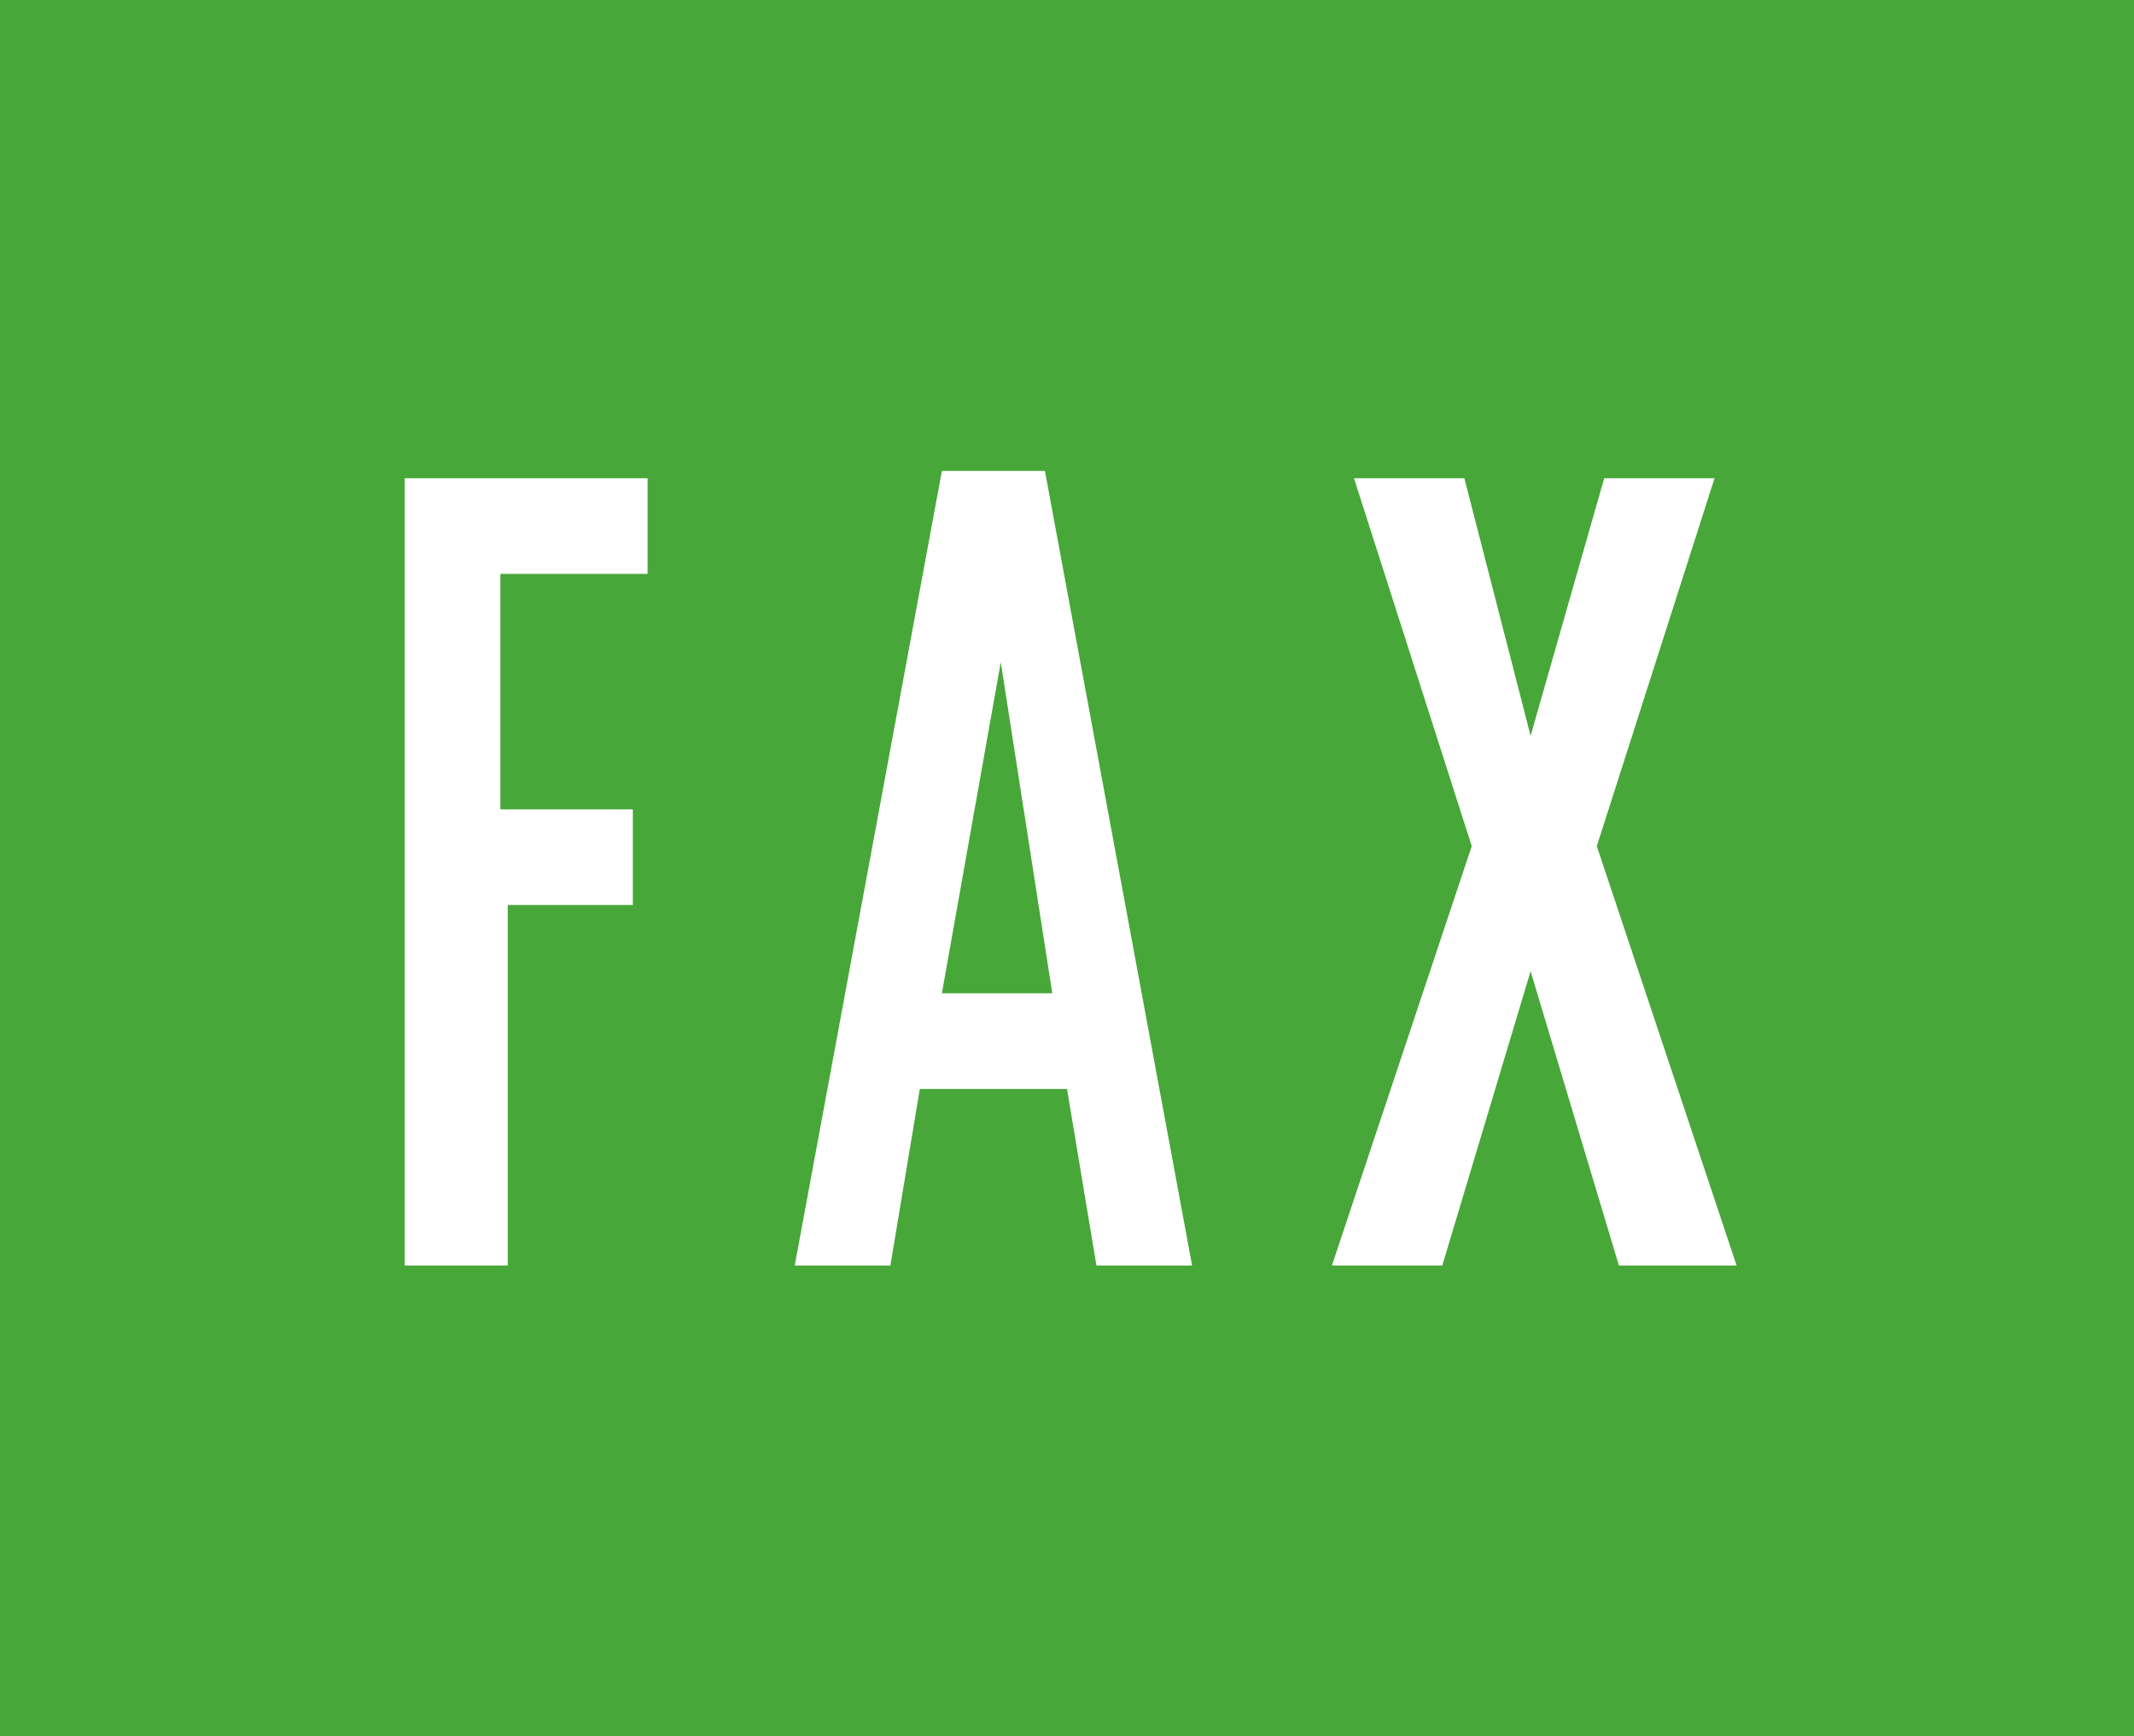 <?xml version="1.0" encoding="utf-8"?>
<!-- Generator: Adobe Illustrator 21.1.0, SVG Export Plug-In . SVG Version: 6.00 Build 0)  -->
<svg version="1.1" id="レイヤー_1" xmlns="http://www.w3.org/2000/svg" xmlns:xlink="http://www.w3.org/1999/xlink" x="0px"
	 y="0px" viewBox="0 0 29 23.6" style="enable-background:new 0 0 29 23.6;" xml:space="preserve">
<rect x="0" y="0" width="29" height="23.6" fill="#333333" stroke="none"/>
<style type="text/css">
	.st0{fill:#333333;}
	.st1{fill:#47A738;stroke:#47A738;}
	.st2{fill:#FFFFFF;}
</style>
<rect y="-0.2" class="st1" width="29" height="24"/>
<g>
	<path class="st2" d="M5.5,17.2V6.5h3.3v1.3h-2v3.2h1.8v1.3H6.9v4.9H5.5z"/>
	<path class="st2" d="M10.8,17.2l2-10.8h1.4l2,10.8h-1.3l-0.4-2.4h-2l-0.4,2.4H10.8z M12.8,13.5h1.5L13.6,9h0L12.8,13.5z"/>
	<path class="st2" d="M18.1,17.2l1.9-5.7l-1.6-5h1.5l0.9,3.5l0,0l1-3.5h1.5l-1.6,5l1.9,5.7H22l-1.2-4h0l-1.2,4H18.1z"/>
</g>
</svg>
